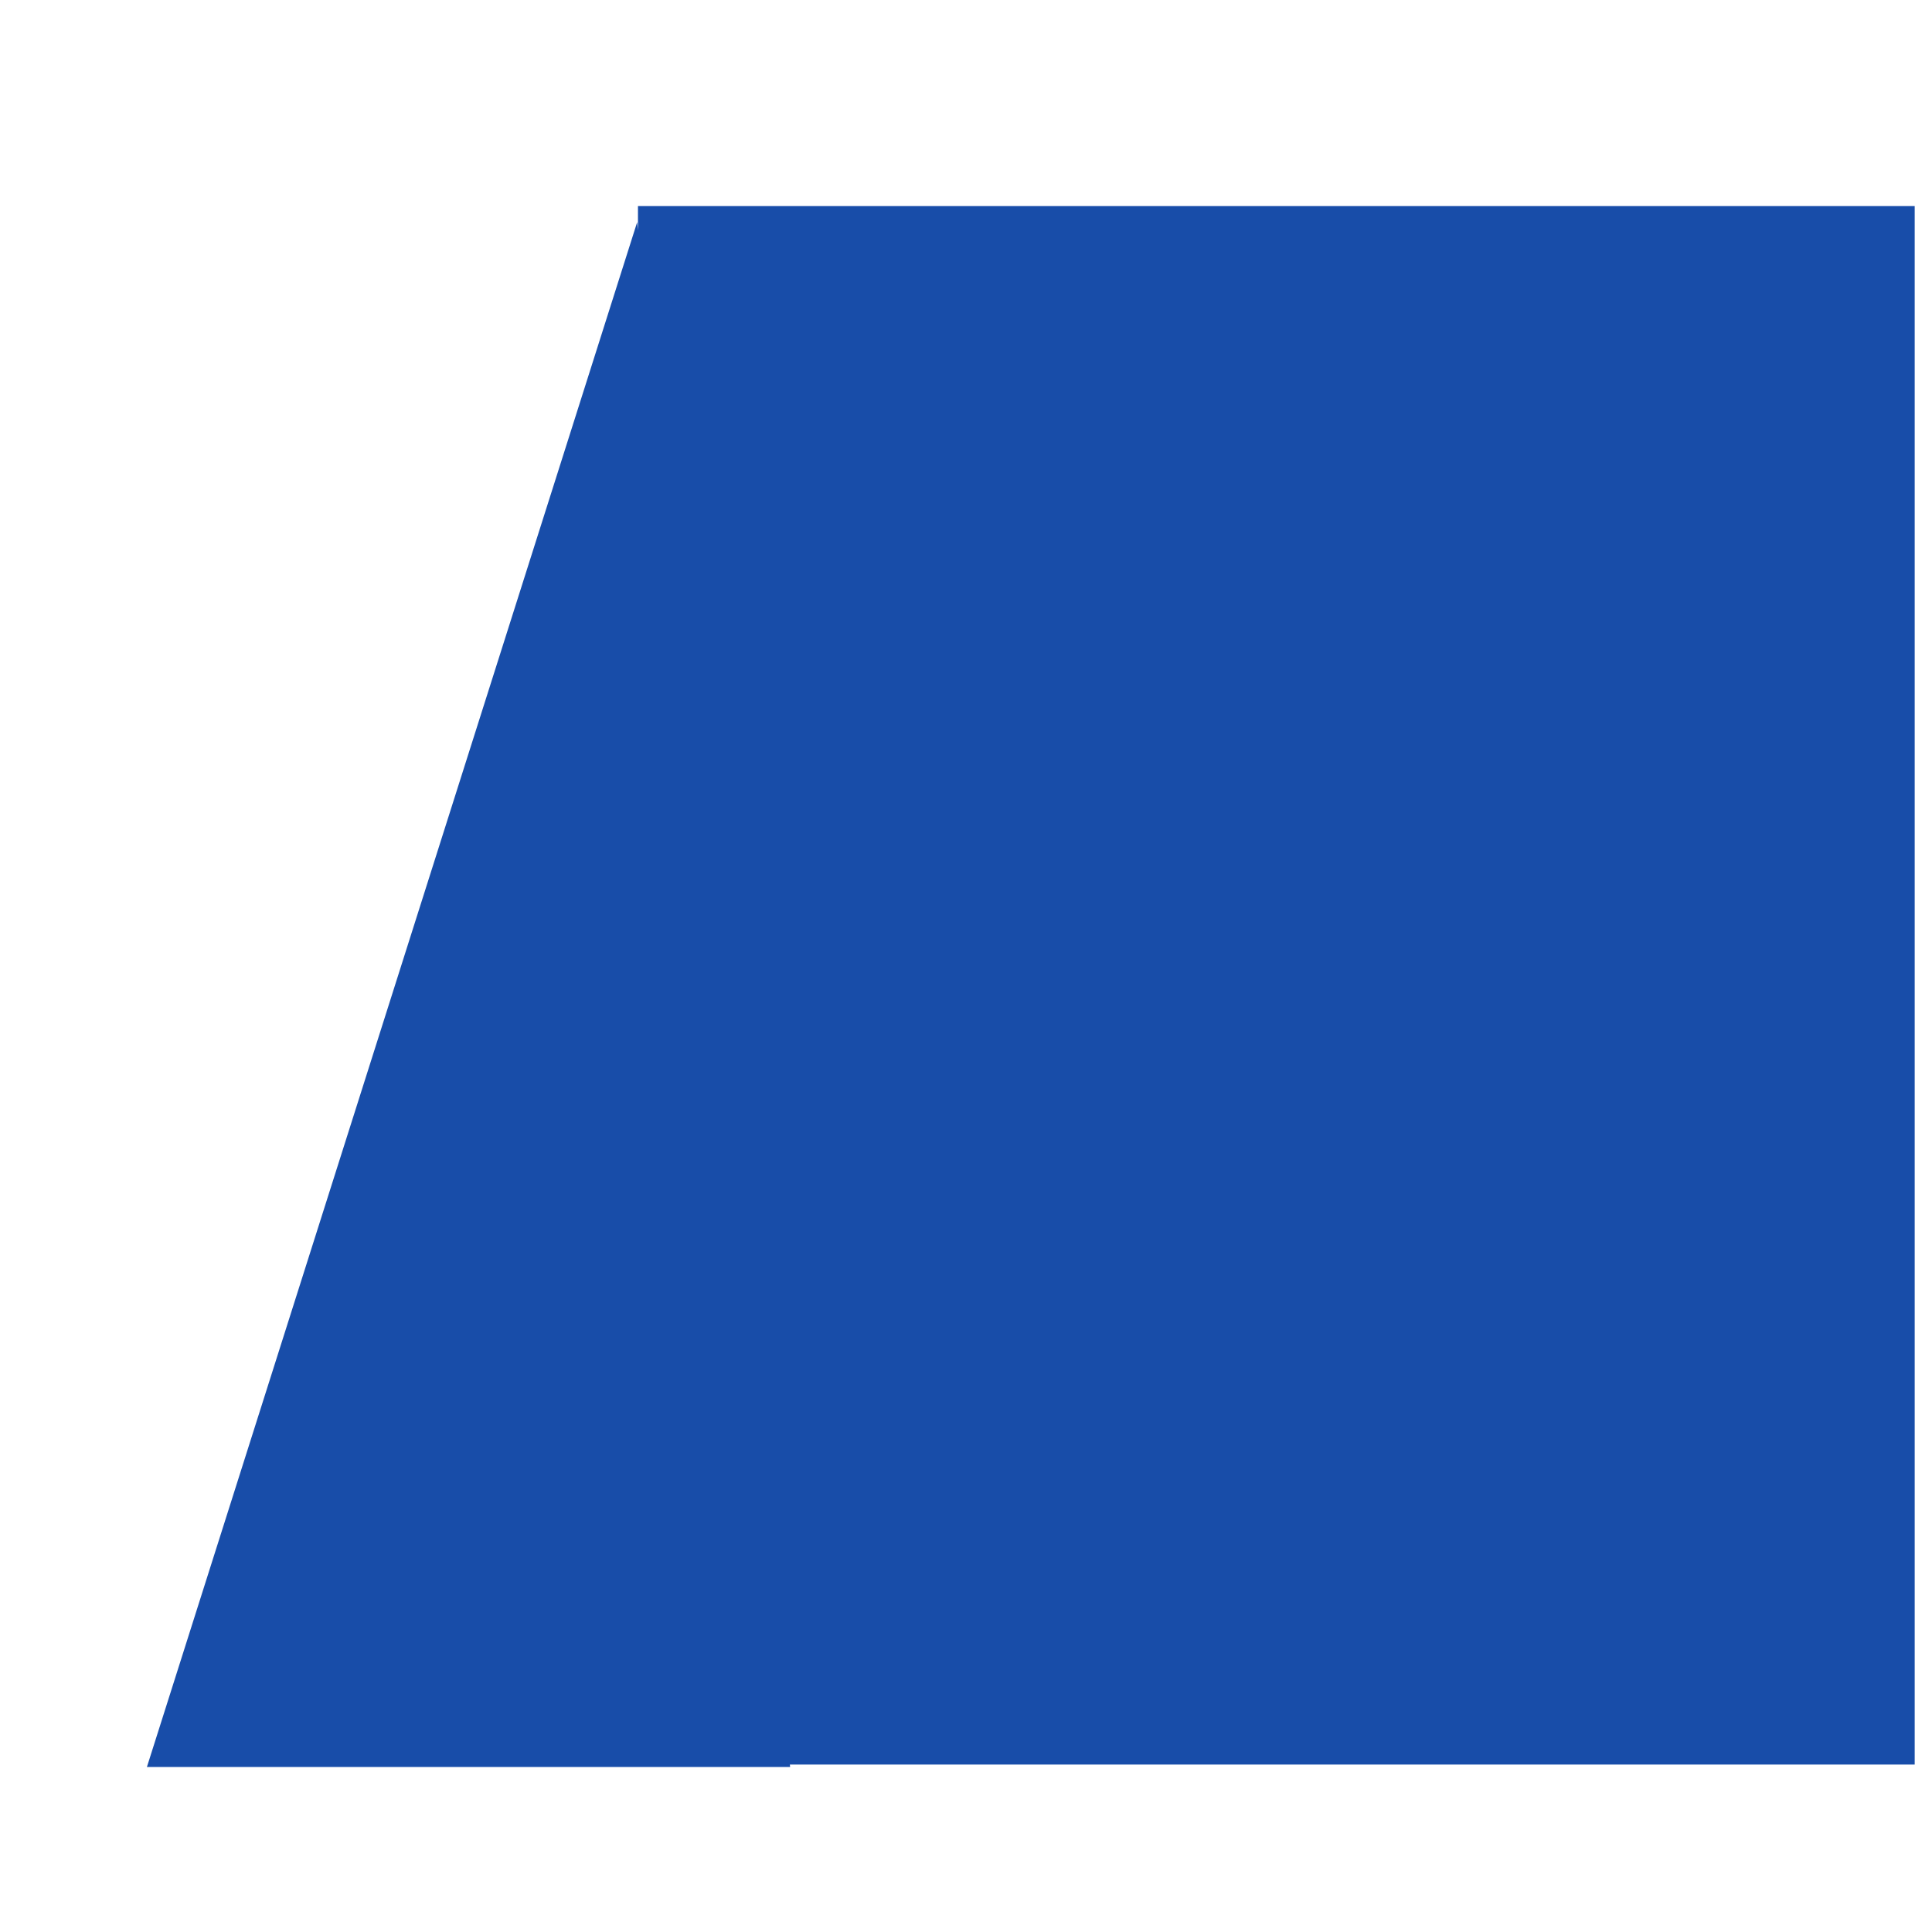 <?xml version="1.0" encoding="utf-8"?>
<svg
	version="1.1"
	xmlns="http://www.w3.org/2000/svg"
	xmlns:xlink="http://www.w3.org/1999/xlink"
	x="0%" y="0%"
	width="100%" height="100%"
	viewBox="0 0 24.0 24.0"
	enable-background="new 0 0 24.0 24.0"
	xml:space="preserve">
<defs>
<filter id="glow0" x="-200%" y="-200%" width="600%" height="600%" >
	<feOffset result="offOut" in="SourceGraphic" dx="-0.175" dy="-1.5320339E-8" />
	<feGaussianBlur result="blurOut" in="offOut" stdDeviation="0.263" />
	<feFlood flood-color="#000000" flood-opacity="1.000" result="flood"/>
	<feComposite in="flood" in2="blurOut" operator="in" result="blendOut0"/>
	<feBlend in="SourceGraphic" in2="blendOut0" mode="normal" />
</filter>

</defs>
	<path
		fill="#184DA9"
		stroke="#000000"
		fill-opacity="1.000"
		stroke-opacity="0.000"
		fill-rule="nonzero"
		stroke-width="0.342"
		filter="url(#glow0)"
		stroke-linejoin="miter"
		stroke-linecap="square"
		d="M8.10,2.56L23.96,2.56L23.96,21.92L8.10,21.92zM9.99,21.95L2.00,21.95L8.09,2.76"/>
</svg>
